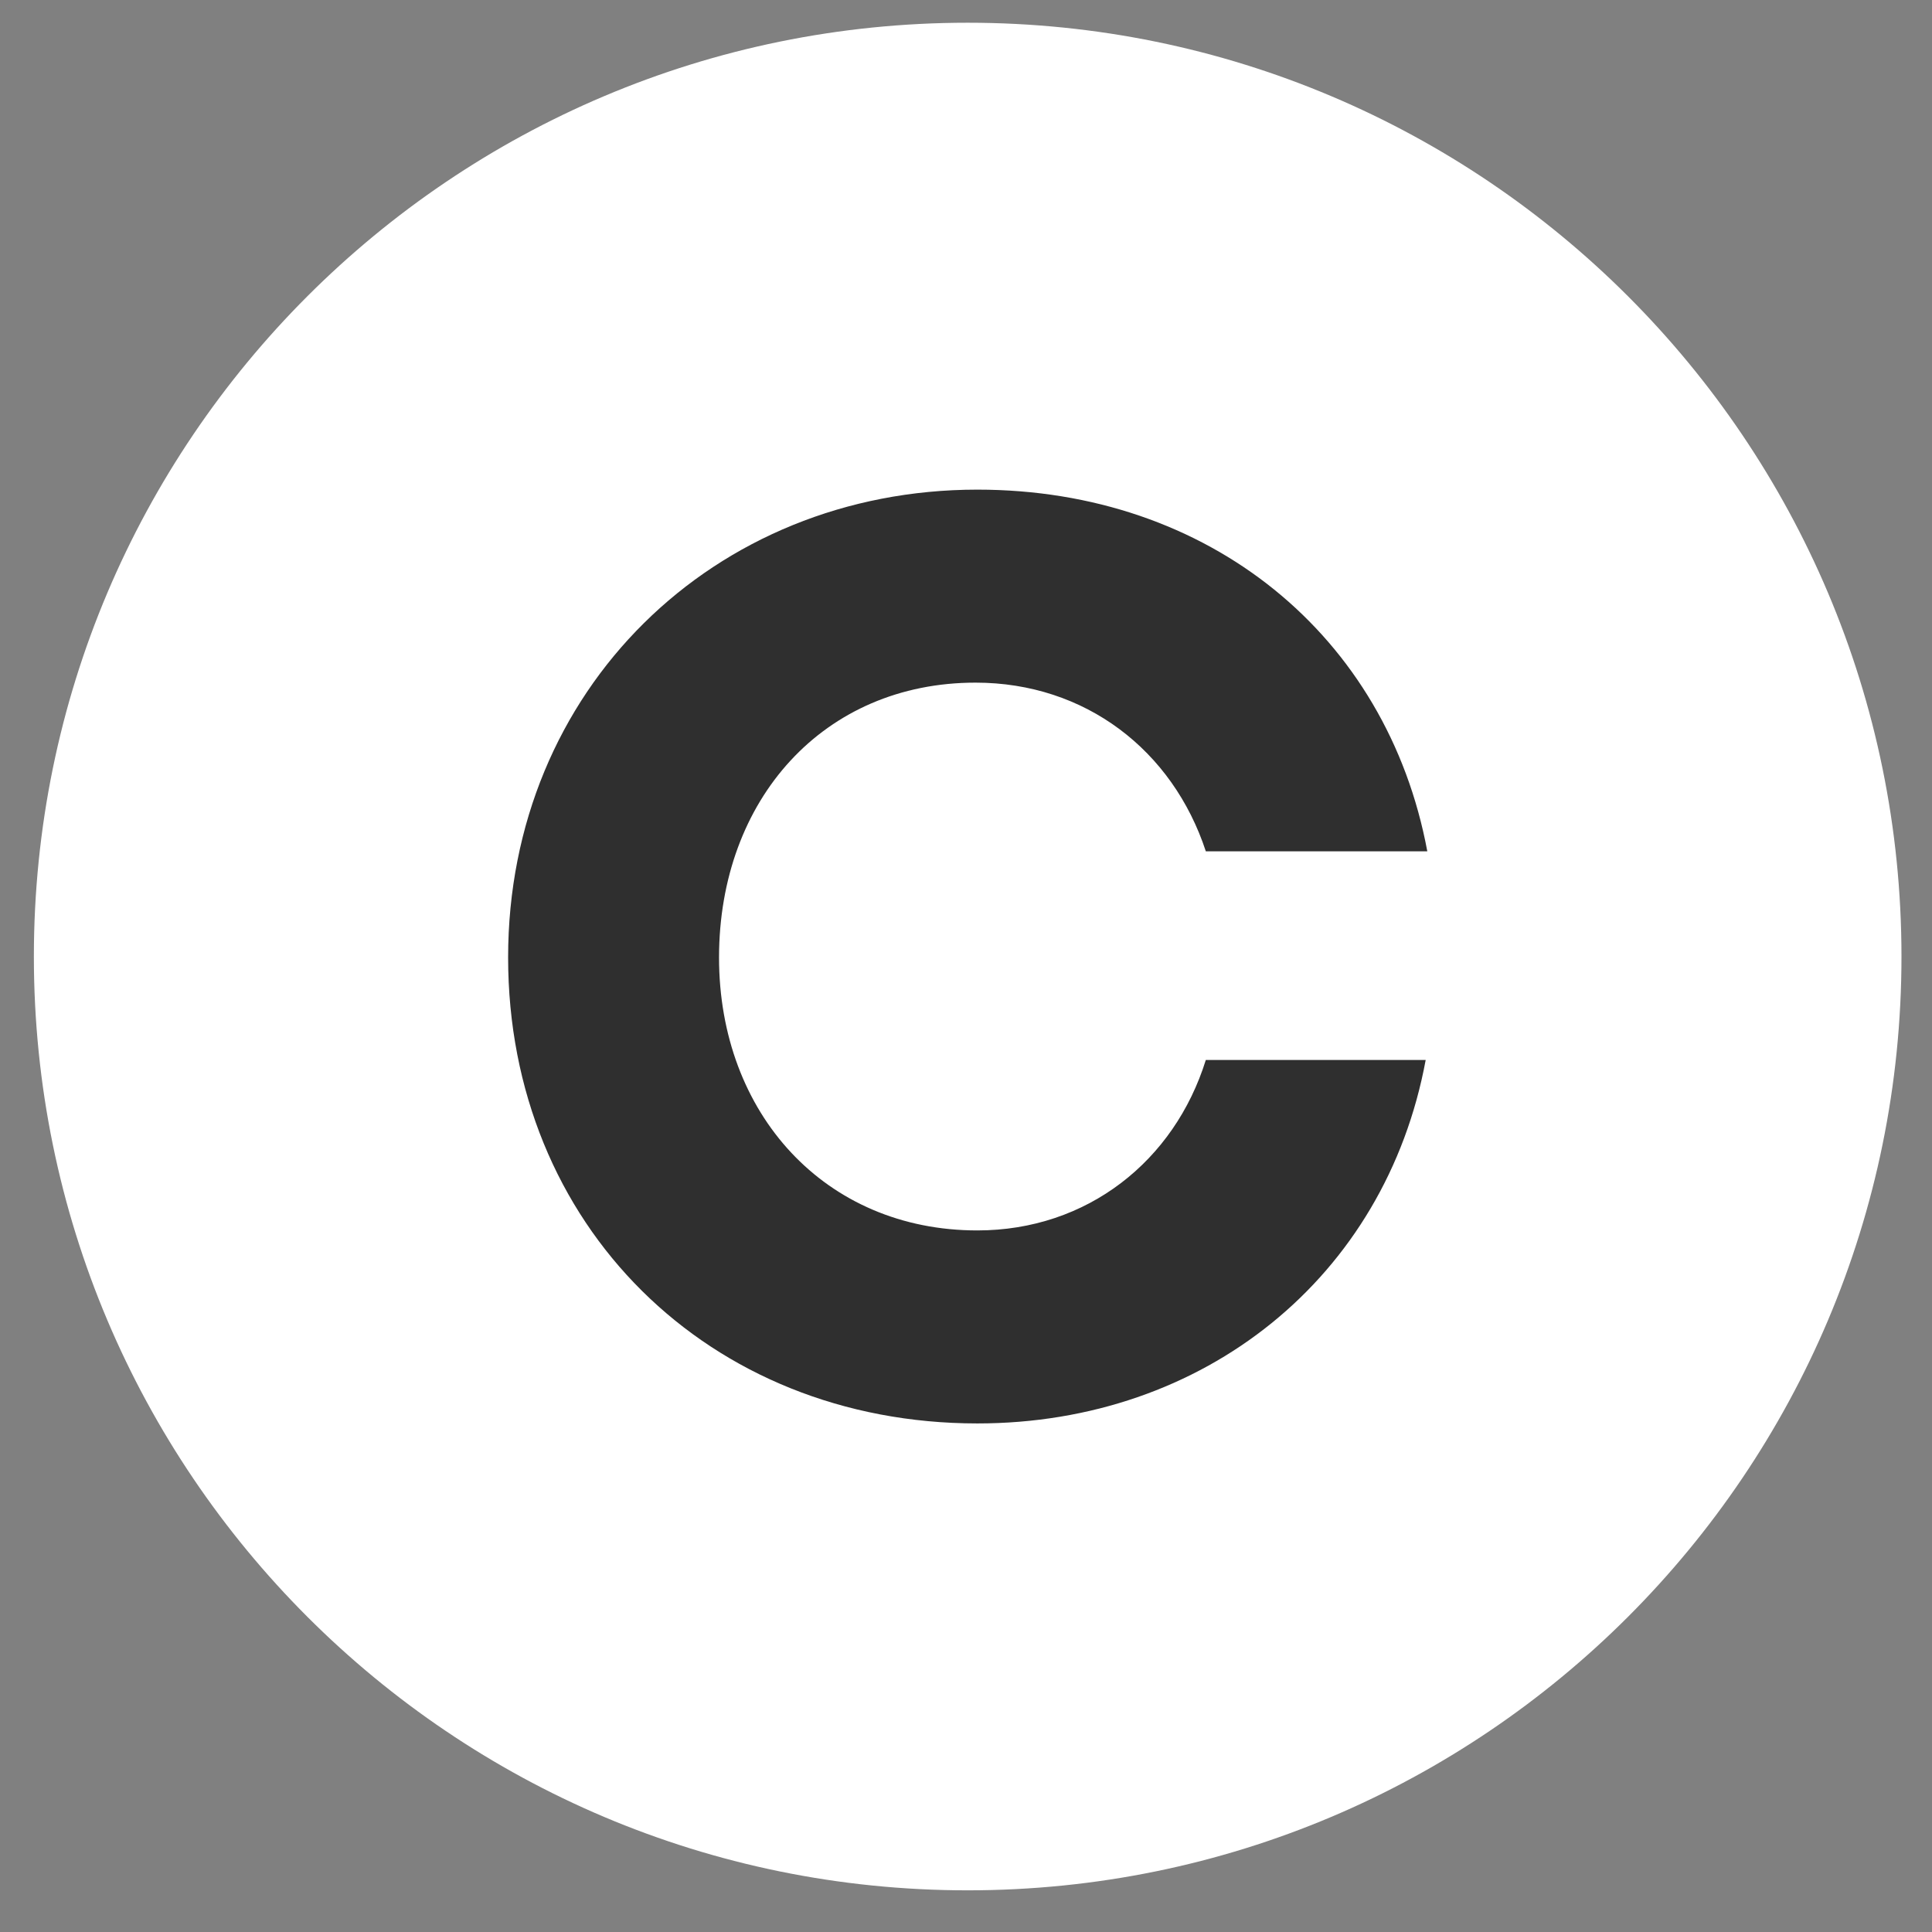 <svg width="30" height="30" viewBox="0 0 30 30" fill="none" xmlns="http://www.w3.org/2000/svg">
<rect x="0" y="0" width="30" height="30" fill="#808080" stroke="none"/>
<path d="M15.026 29.353C23.035 29.353 29.526 22.861 29.526 14.853C29.526 6.845 23.035 0.353 15.026 0.353C7.018 0.353 0.526 6.845 0.526 14.853C0.526 22.861 7.018 29.353 15.026 29.353Z" fill="white"/>
<path d="M15.148 10.6C16.855 10.6 18.21 11.653 18.724 13.219H22.163C21.54 9.871 18.778 7.603 15.176 7.603C11.085 7.603 7.89 10.709 7.89 14.867C7.89 19.026 11.005 22.103 15.176 22.103C18.697 22.103 21.514 19.835 22.138 16.459H18.724C18.236 18.026 16.883 19.106 15.175 19.106C12.817 19.106 11.165 17.297 11.165 14.867C11.167 12.41 12.792 10.6 15.148 10.6Z" fill="#2F2F2F"/>
</svg>
